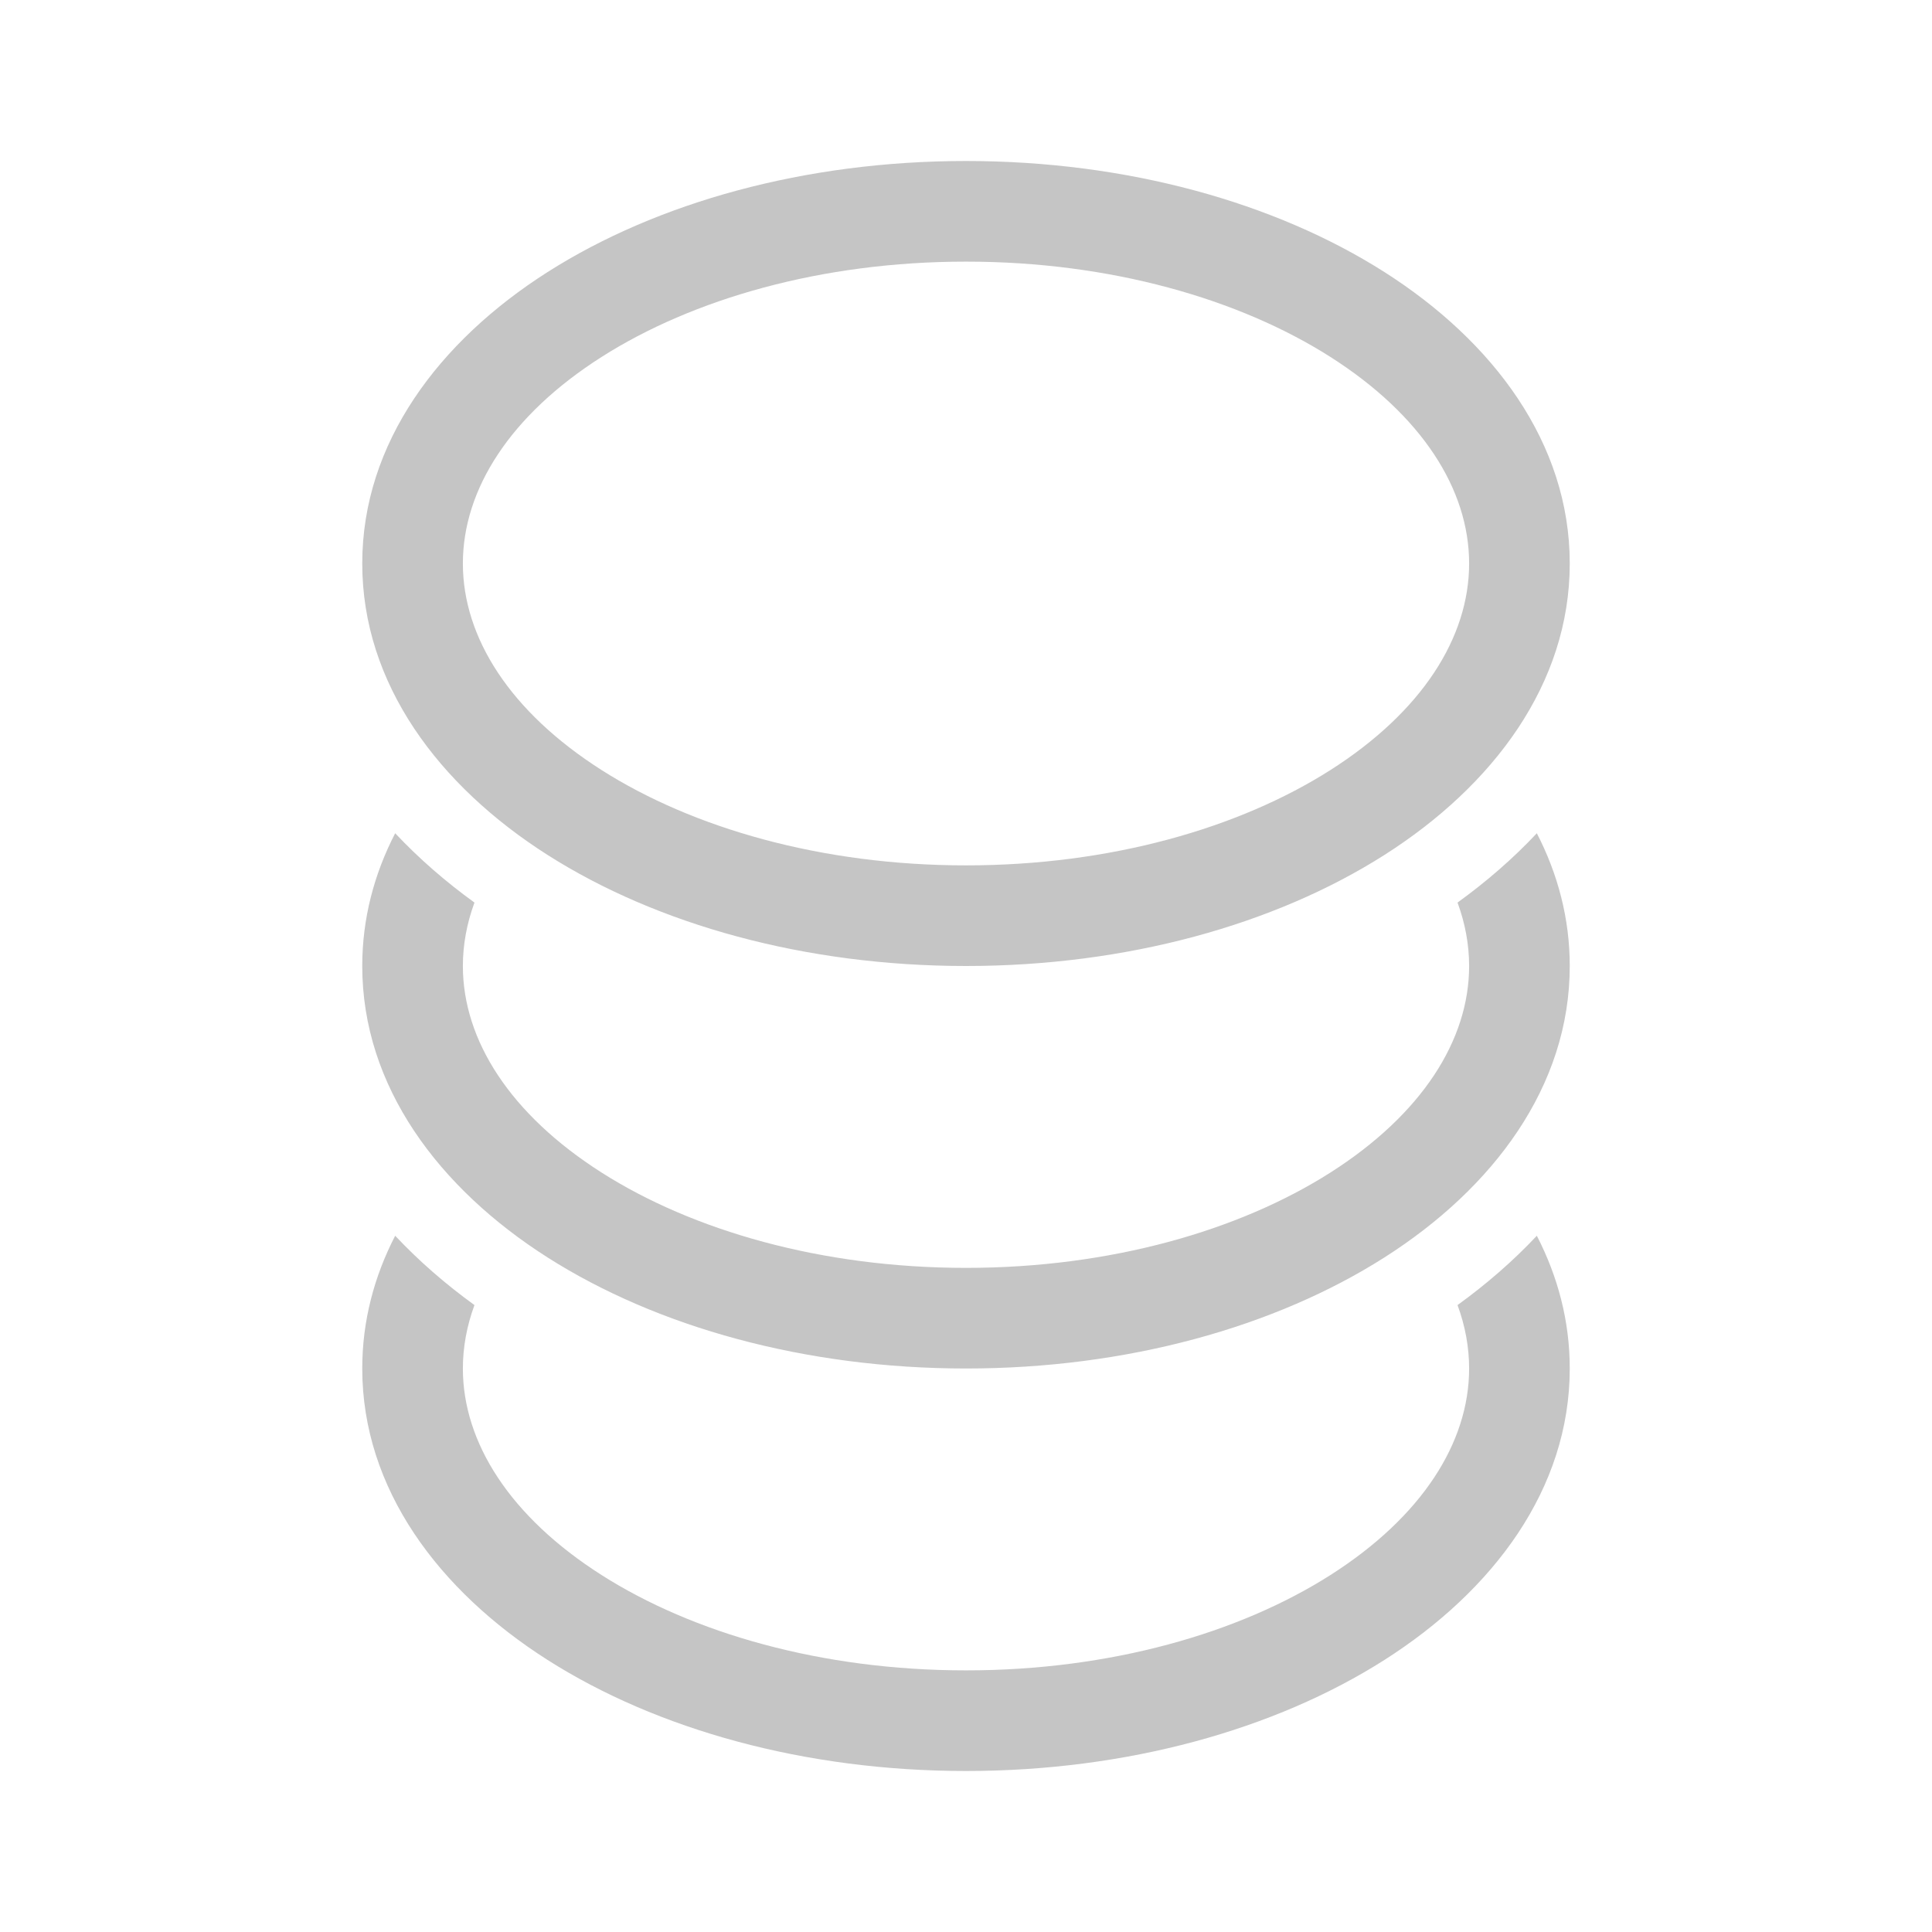 <svg xmlns="http://www.w3.org/2000/svg" width="48" height="48" viewBox="0 0 48 48" fill="#c5c5c5">
<path d="M11.5 14C11.5 12.159 12.675 10.314 14.948 8.867C17.207 7.43 20.404 6.5 24 6.5C27.596 6.5 30.793 7.43 33.052 8.867C35.325 10.314 36.5 12.159 36.5 14C36.5 15.841 35.325 17.686 33.052 19.133C30.793 20.57 27.596 21.5 24 21.5C20.404 21.5 17.207 20.57 14.948 19.133C12.675 17.686 11.5 15.841 11.5 14ZM24 4C20.002 4 16.324 5.029 13.606 6.758C10.903 8.478 9 11.008 9 14C9 16.992 10.903 19.522 13.606 21.242C16.324 22.971 20.002 24 24 24C27.998 24 31.676 22.971 34.394 21.242C37.097 19.522 39 16.992 39 14C39 11.008 37.097 8.478 34.394 6.758C31.676 5.029 27.998 4 24 4ZM11.5 24C11.5 23.472 11.597 22.944 11.788 22.424C11.081 21.913 10.415 21.337 9.818 20.702C9.295 21.715 9 22.822 9 24C9 26.992 10.903 29.522 13.606 31.242C16.324 32.971 20.002 34 24 34C27.998 34 31.676 32.971 34.394 31.242C37.097 29.522 39 26.992 39 24C39 22.822 38.705 21.715 38.182 20.702C37.585 21.338 36.919 21.913 36.212 22.424C36.403 22.944 36.5 23.472 36.5 24C36.5 25.841 35.325 27.686 33.052 29.133C30.793 30.57 27.596 31.5 24 31.5C20.404 31.5 17.207 30.57 14.948 29.133C12.675 27.686 11.5 25.841 11.5 24ZM11.5 34C11.5 33.472 11.597 32.944 11.788 32.424C11.081 31.913 10.415 31.337 9.818 30.702C9.295 31.715 9 32.822 9 34C9 36.992 10.903 39.522 13.606 41.242C16.324 42.971 20.002 44 24 44C27.998 44 31.676 42.971 34.394 41.242C37.097 39.522 39 36.992 39 34C39 32.822 38.705 31.715 38.182 30.702C37.585 31.338 36.919 31.913 36.212 32.424C36.403 32.944 36.5 33.472 36.5 34C36.5 35.841 35.325 37.686 33.052 39.133C30.793 40.57 27.596 41.5 24 41.5C20.404 41.5 17.207 40.57 14.948 39.133C12.675 37.686 11.5 35.841 11.5 34Z" fill="#c5c5c5"/>
</svg>